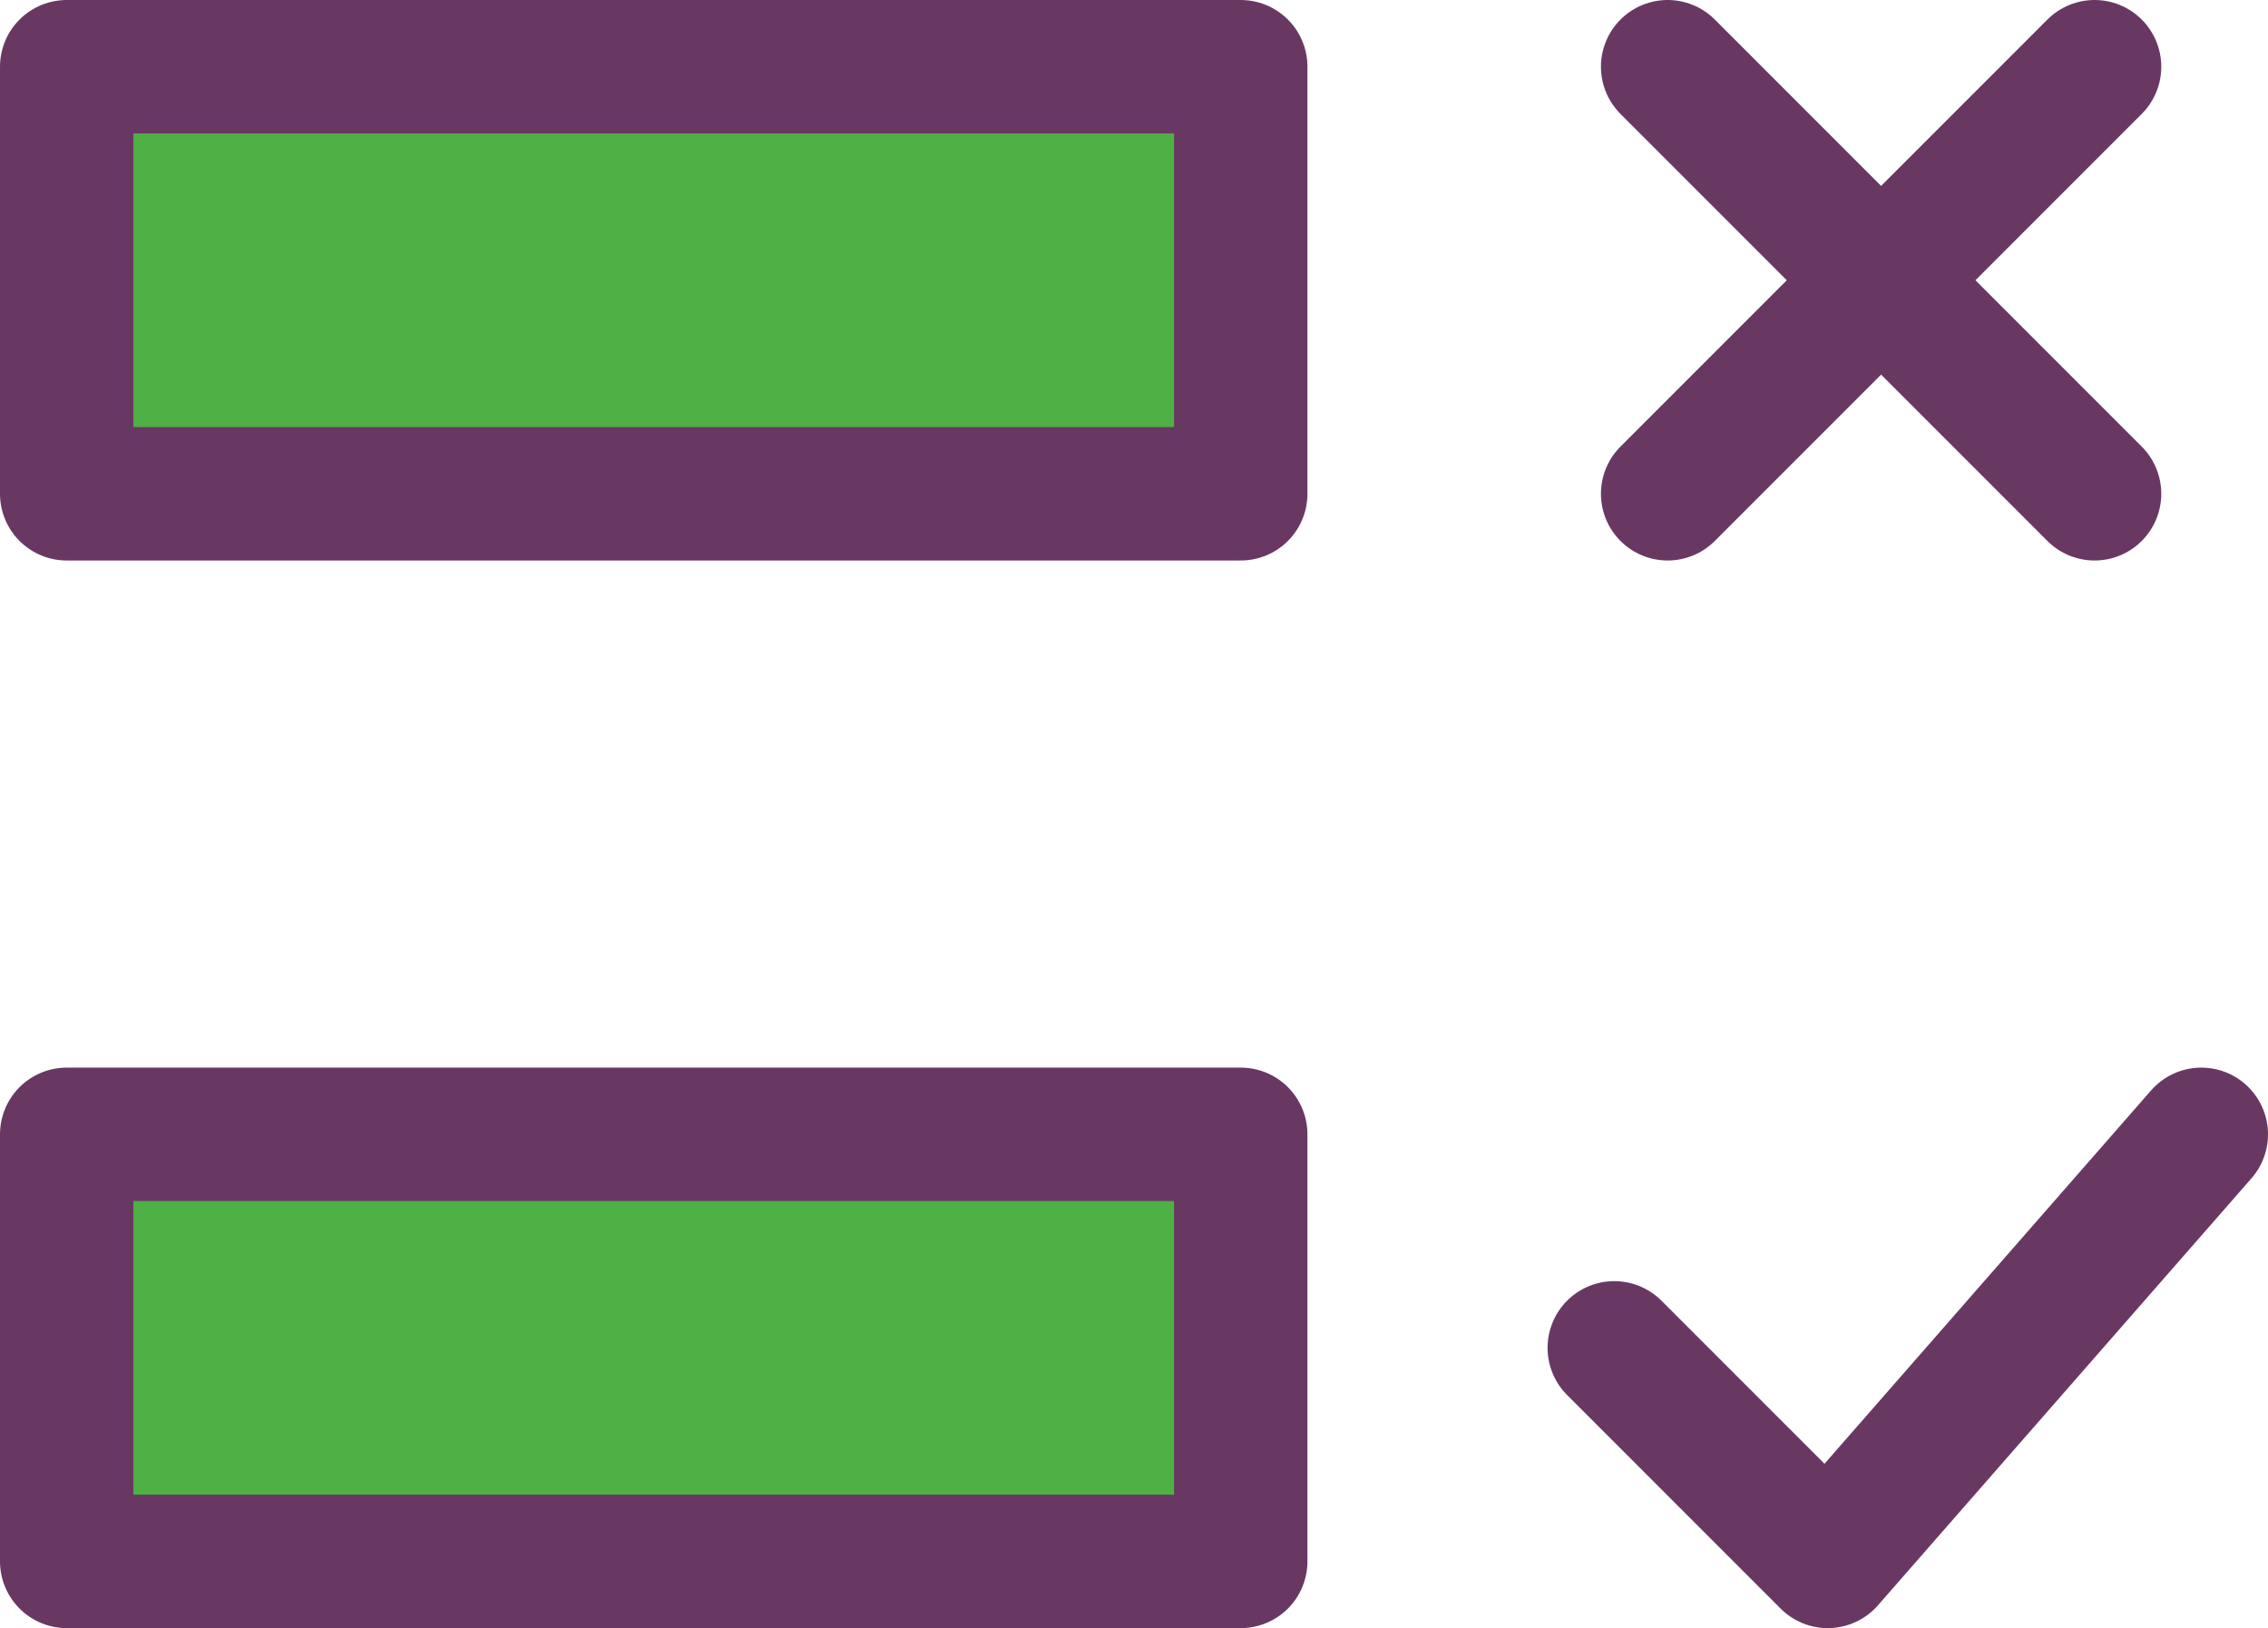 <svg width="170" height="122" viewBox="0 0 170 122" fill="none" xmlns="http://www.w3.org/2000/svg">
<path d="M125 5L157 37" stroke="#683863" stroke-width="10" stroke-linecap="round" stroke-linejoin="round"/>
<path d="M157 5L125 37" stroke="#683863" stroke-width="10" stroke-linecap="round" stroke-linejoin="round"/>
<path d="M165 85L137 117L121 101" stroke="#683863" stroke-width="10" stroke-linecap="round" stroke-linejoin="round"/>
<path d="M93 5H5V37H93V5Z" fill="#4EB145" stroke="#683863" stroke-width="10" stroke-linecap="round" stroke-linejoin="round"/>
<path d="M93 85H5V117H93V85Z" fill="#4EB145" stroke="#683863" stroke-width="10" stroke-linecap="round" stroke-linejoin="round"/>
</svg>
